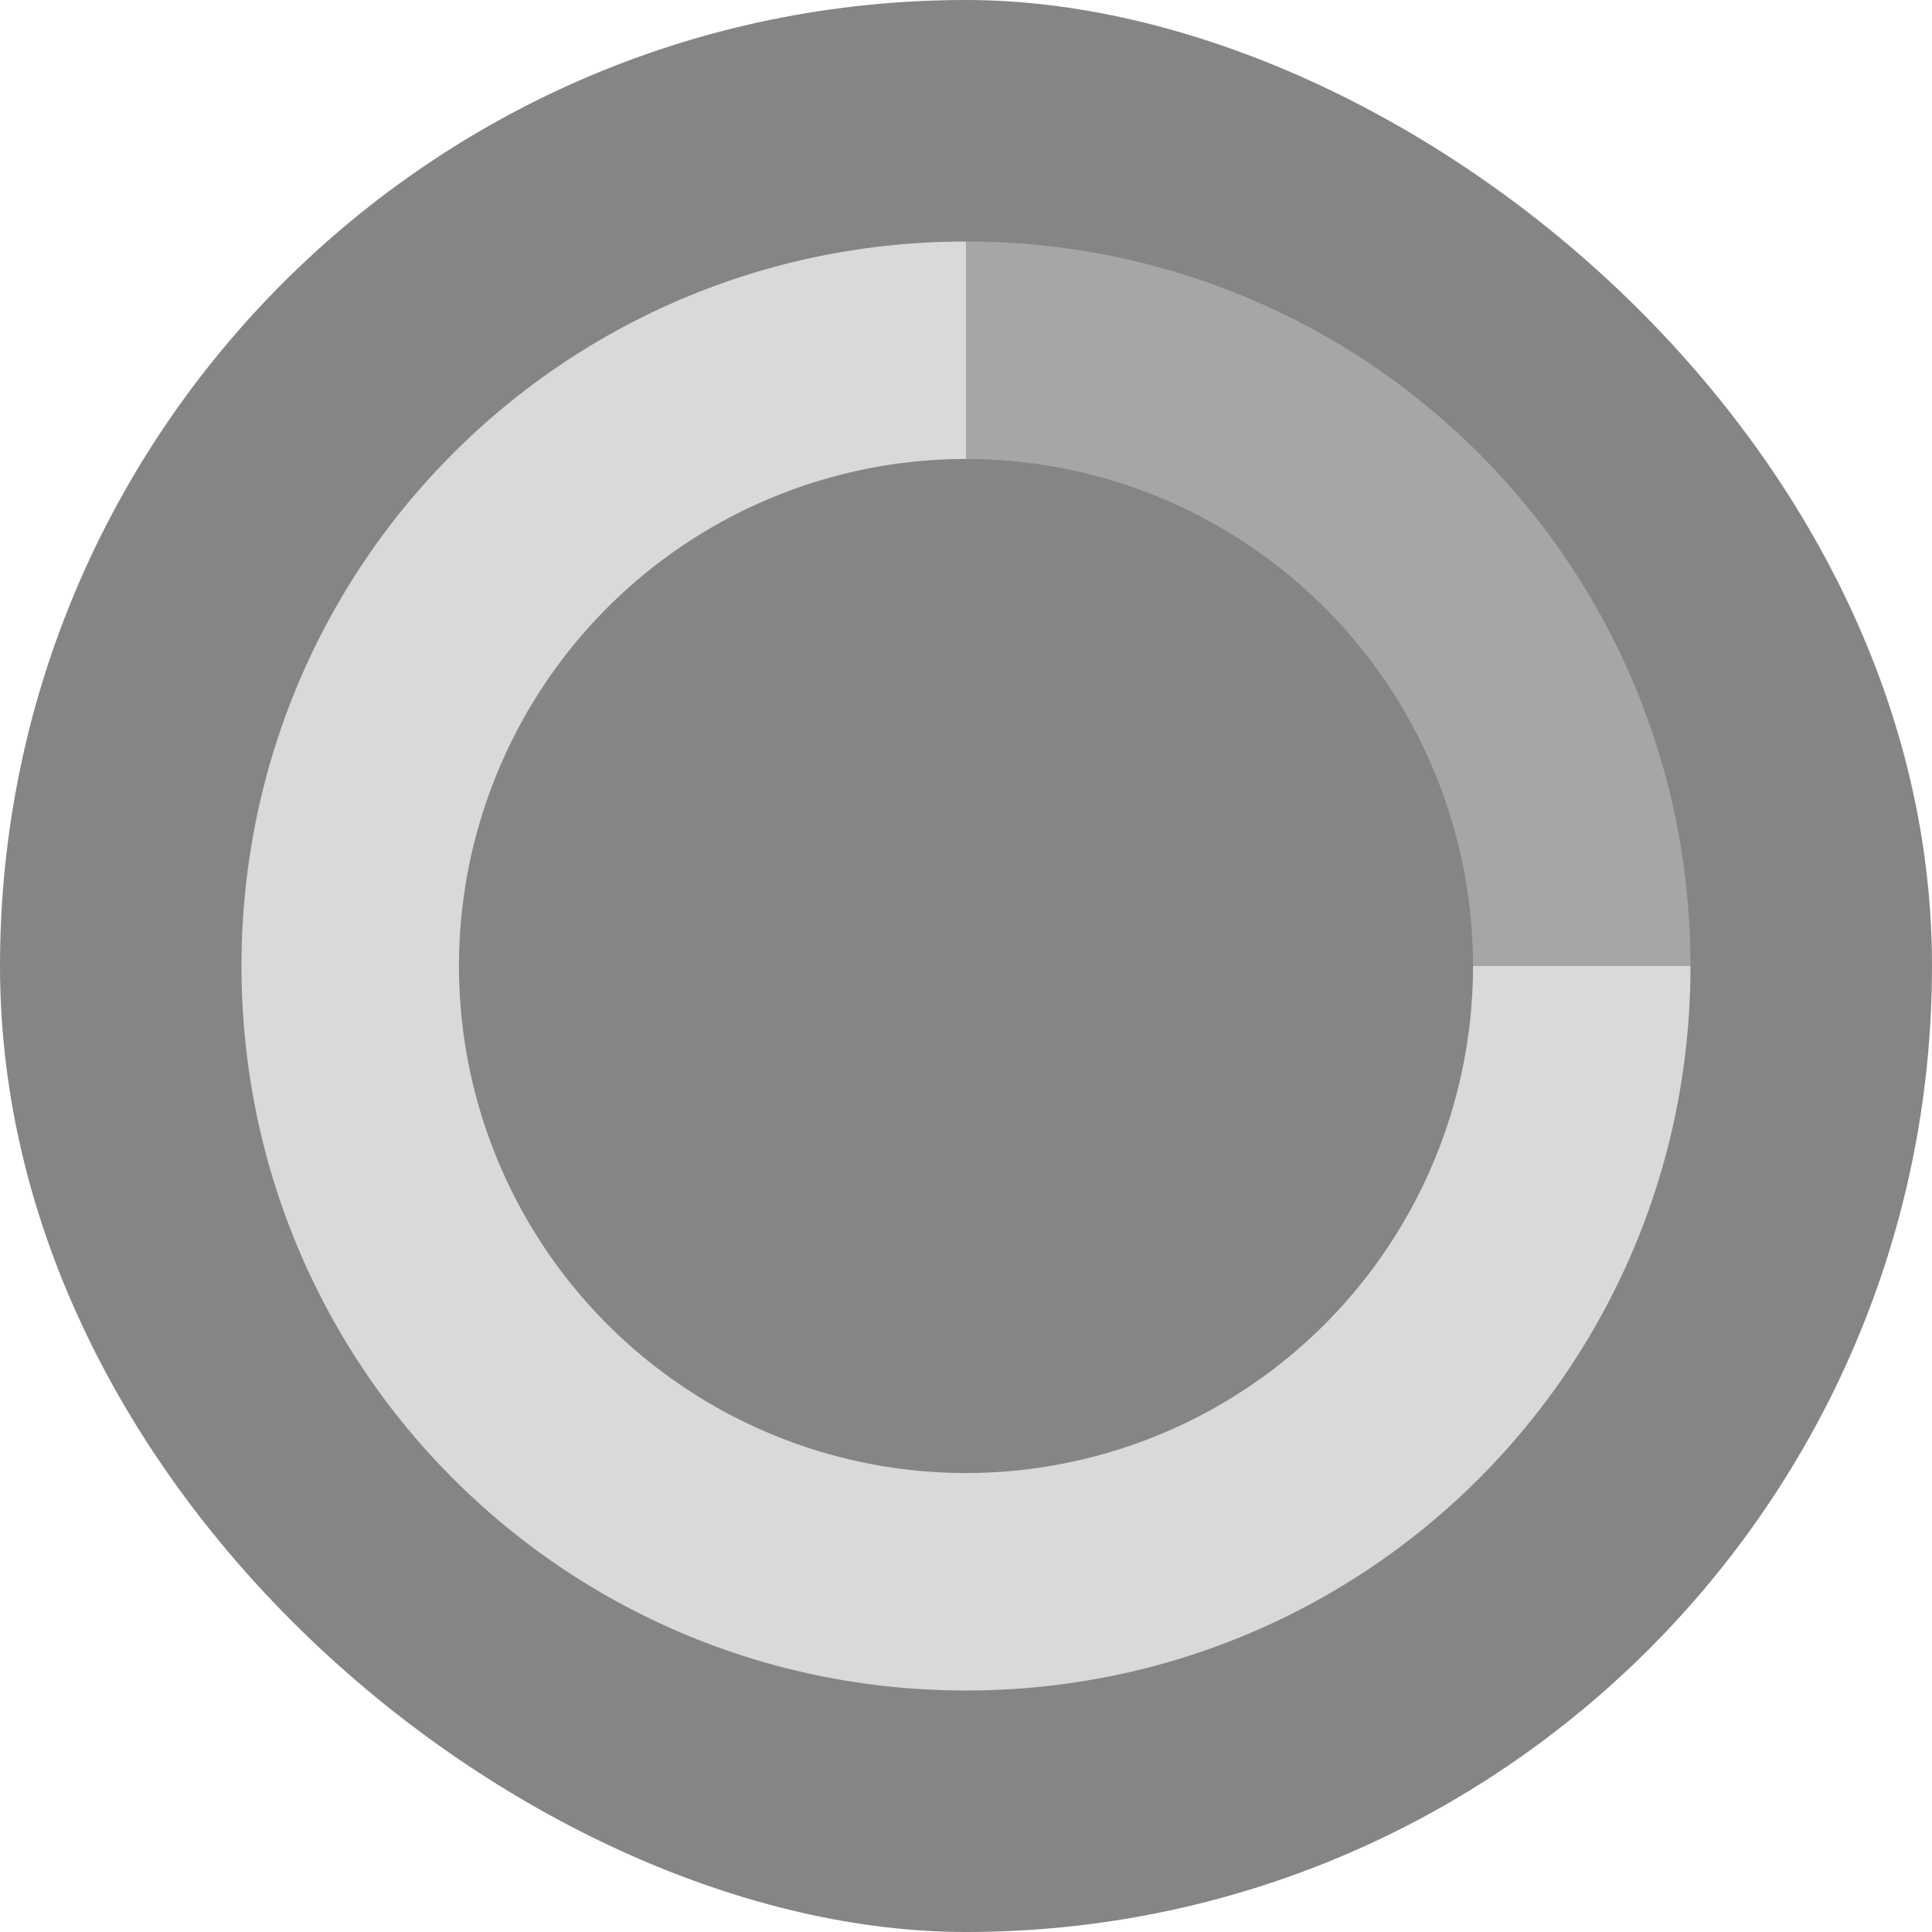 <svg xmlns="http://www.w3.org/2000/svg" width="16" height="16" version="1">
 <rect fill="#858585" width="16" height="16" x="-16" y="-16" rx="8" ry="8" transform="matrix(0,-1,-1,0,0,0)"/>
 <path fill="#d9d9d9" d="m8 2c-3.324 0-6 2.676-6 6s2.676 6 6 6 6-2.676 6-6h-1.801a4.2 4.2 0 0 1 -4.199 4.199 4.2 4.2 0 0 1 -4.199 -4.199 4.2 4.2 0 0 1 4.199 -4.199v-1.801z"/>
 <path fill="#a6a6a6" d="m8 2v1.801a4.2 4.2 0 0 1 4.199 4.199h1.801c0-3.324-2.676-6-6-6z"/>
</svg>
